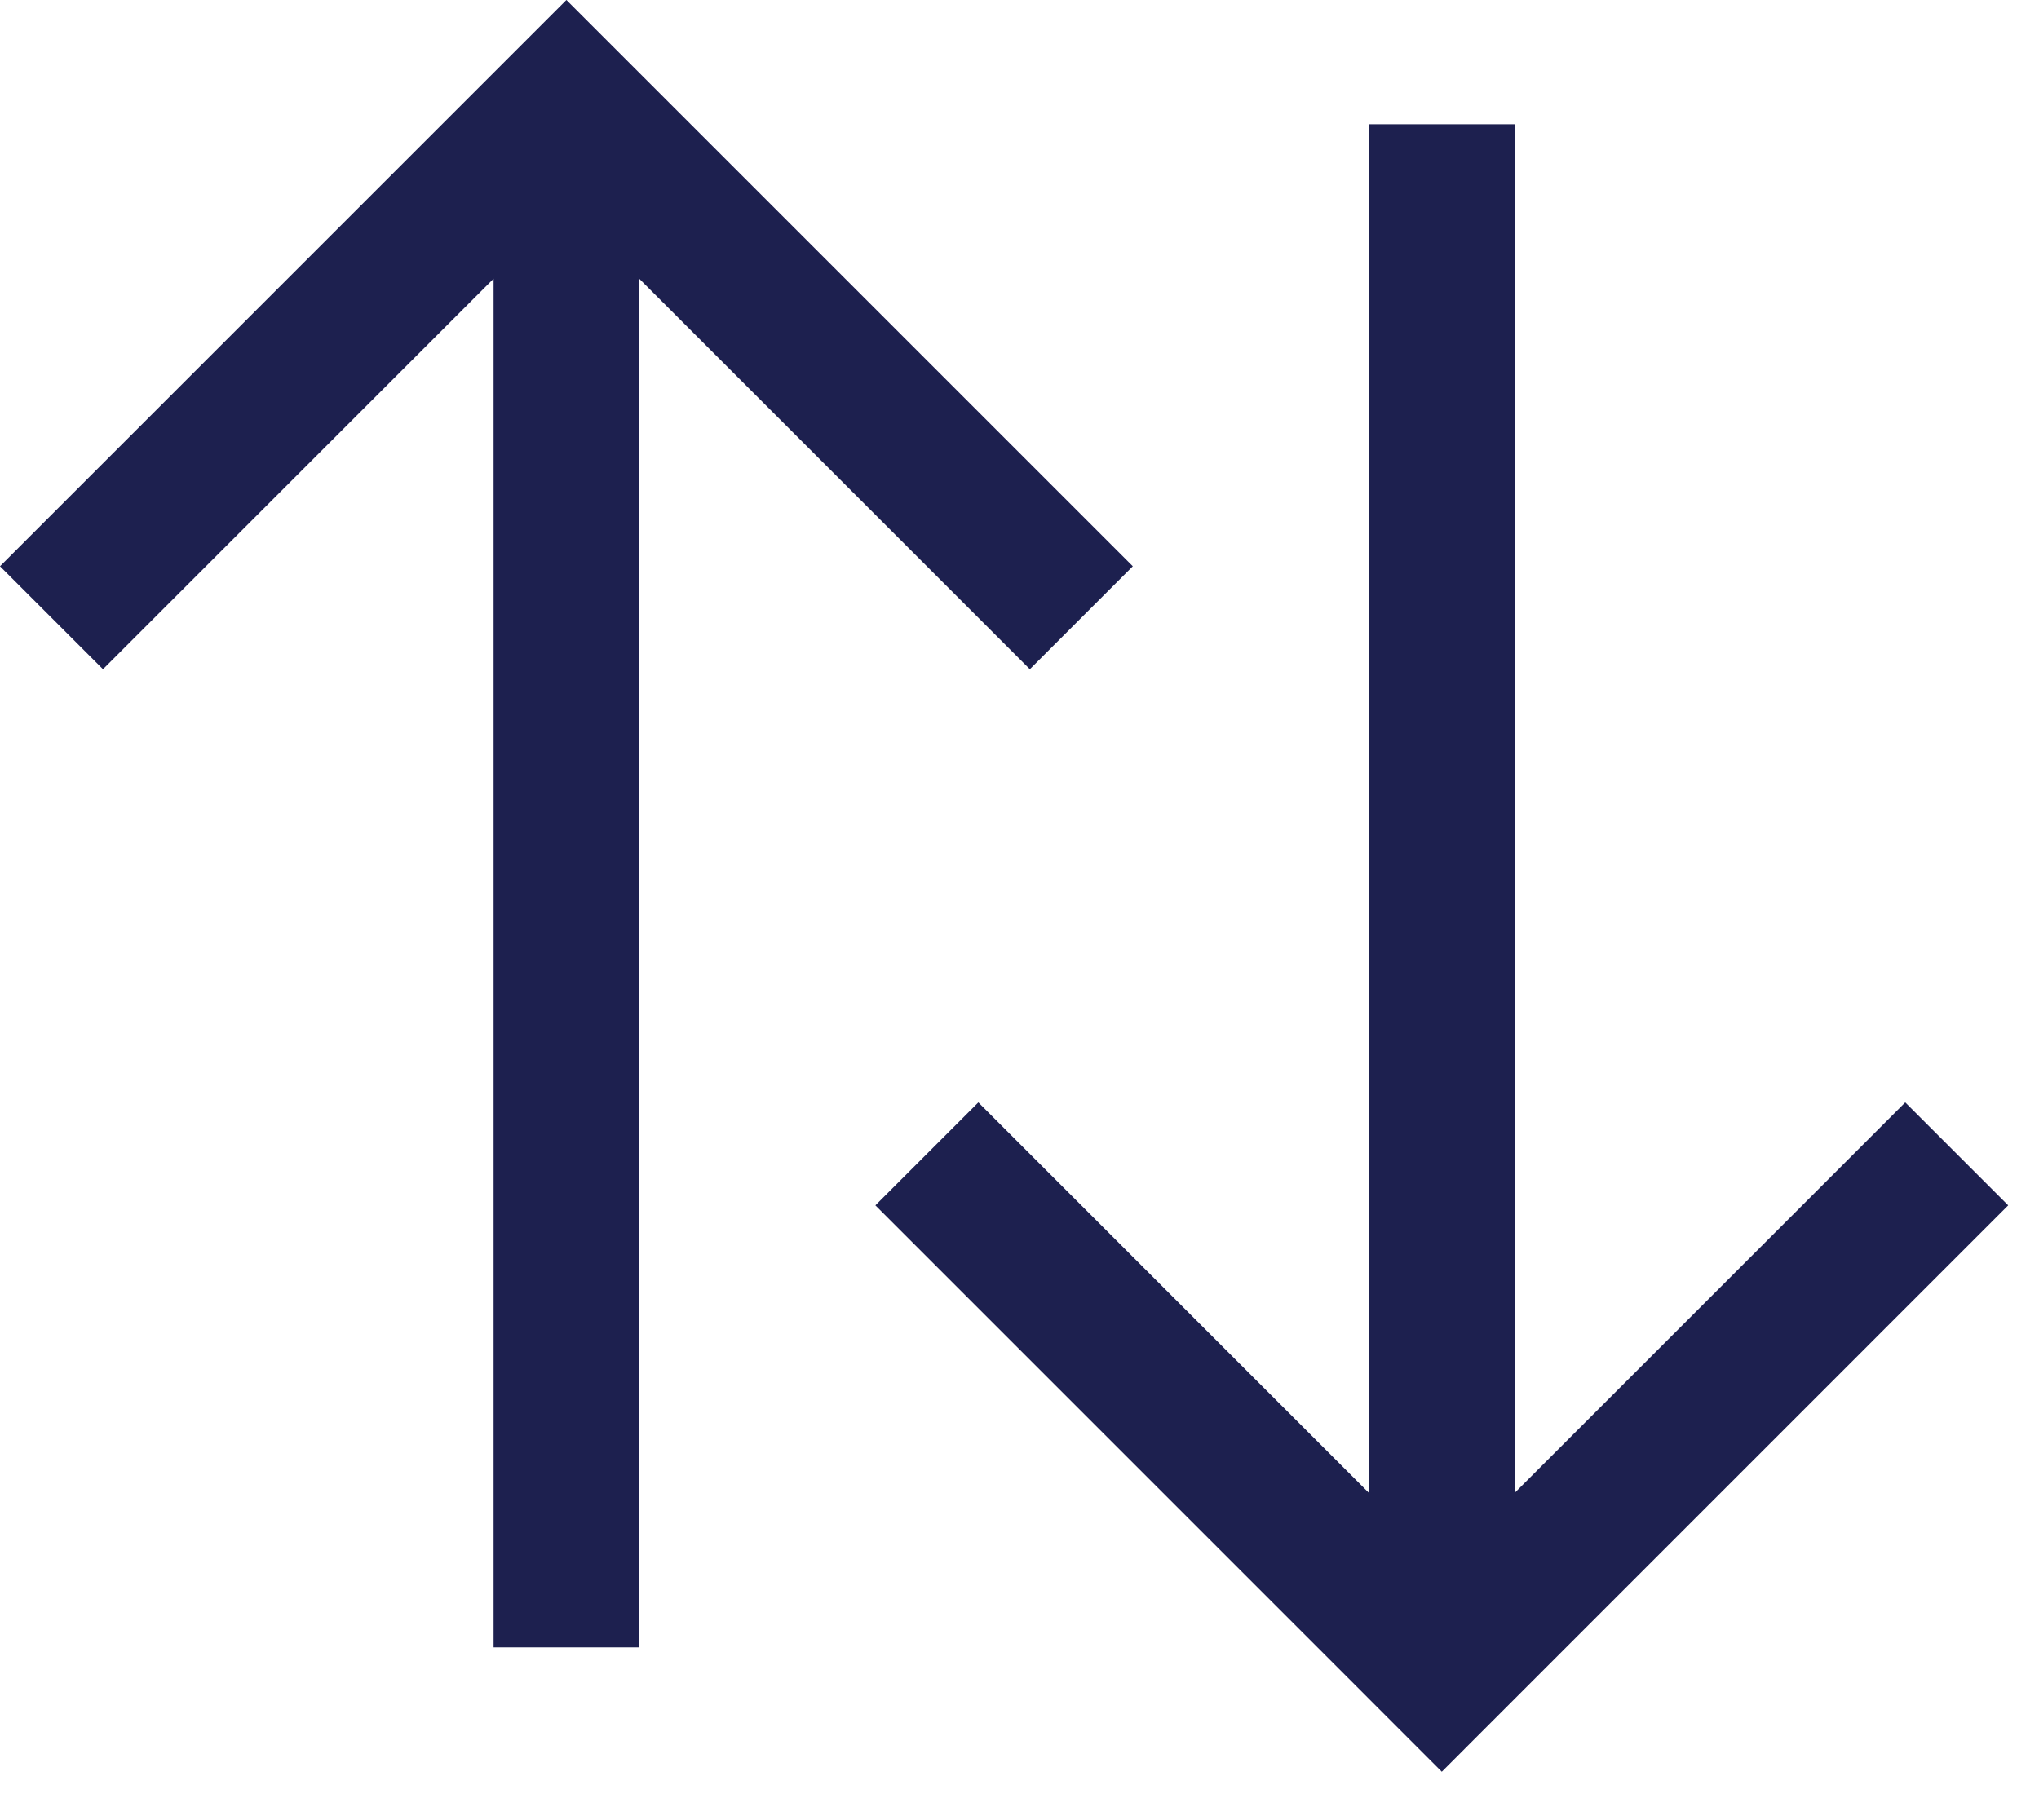<?xml version="1.0" encoding="UTF-8"?>
<svg width="28px" height="25px" viewBox="0 0 28 25" version="1.1" xmlns="http://www.w3.org/2000/svg" xmlns:xlink="http://www.w3.org/1999/xlink">
    <!-- Generator: Sketch 49.3 (51167) - http://www.bohemiancoding.com/sketch -->
    <title>Combined Shape</title>
    <desc>Created with Sketch.</desc>
    <defs>
        <path d="M18.385,22.92 L12.021,16.556 L13.435,15.142 L18.799,20.506 L18.799,1.707 L20.799,1.707 L20.799,20.506 L26.163,15.142 L27.577,16.556 L19.799,24.335 L18.385,22.92 Z M9.192,1.414 L15.556,7.778 L14.142,9.192 L8.778,3.828 L8.778,22.627 L6.778,22.627 L6.778,3.828 L1.414,9.192 L-1.3500312e-13,7.778 L7.778,9.41469125e-14 L9.192,1.414 Z" id="path-1"></path>
    </defs>
    <g id="Symbols" stroke="none" stroke-width="1" fill="none" fill-rule="evenodd">
        <g id="Icon-/-Sort-(Default)" transform="translate(2, 0)">
            <g id="Two" transform="translate(-2, 0)">
                <mask id="mask-2" fill="white">
                    <use xlink:href="#path-1"></use>
                </mask>
                <use id="Combined-Shape" fill="#1D204F" xlink:href="#path-1"></use>
            </g>
        </g>
    </g>
</svg>